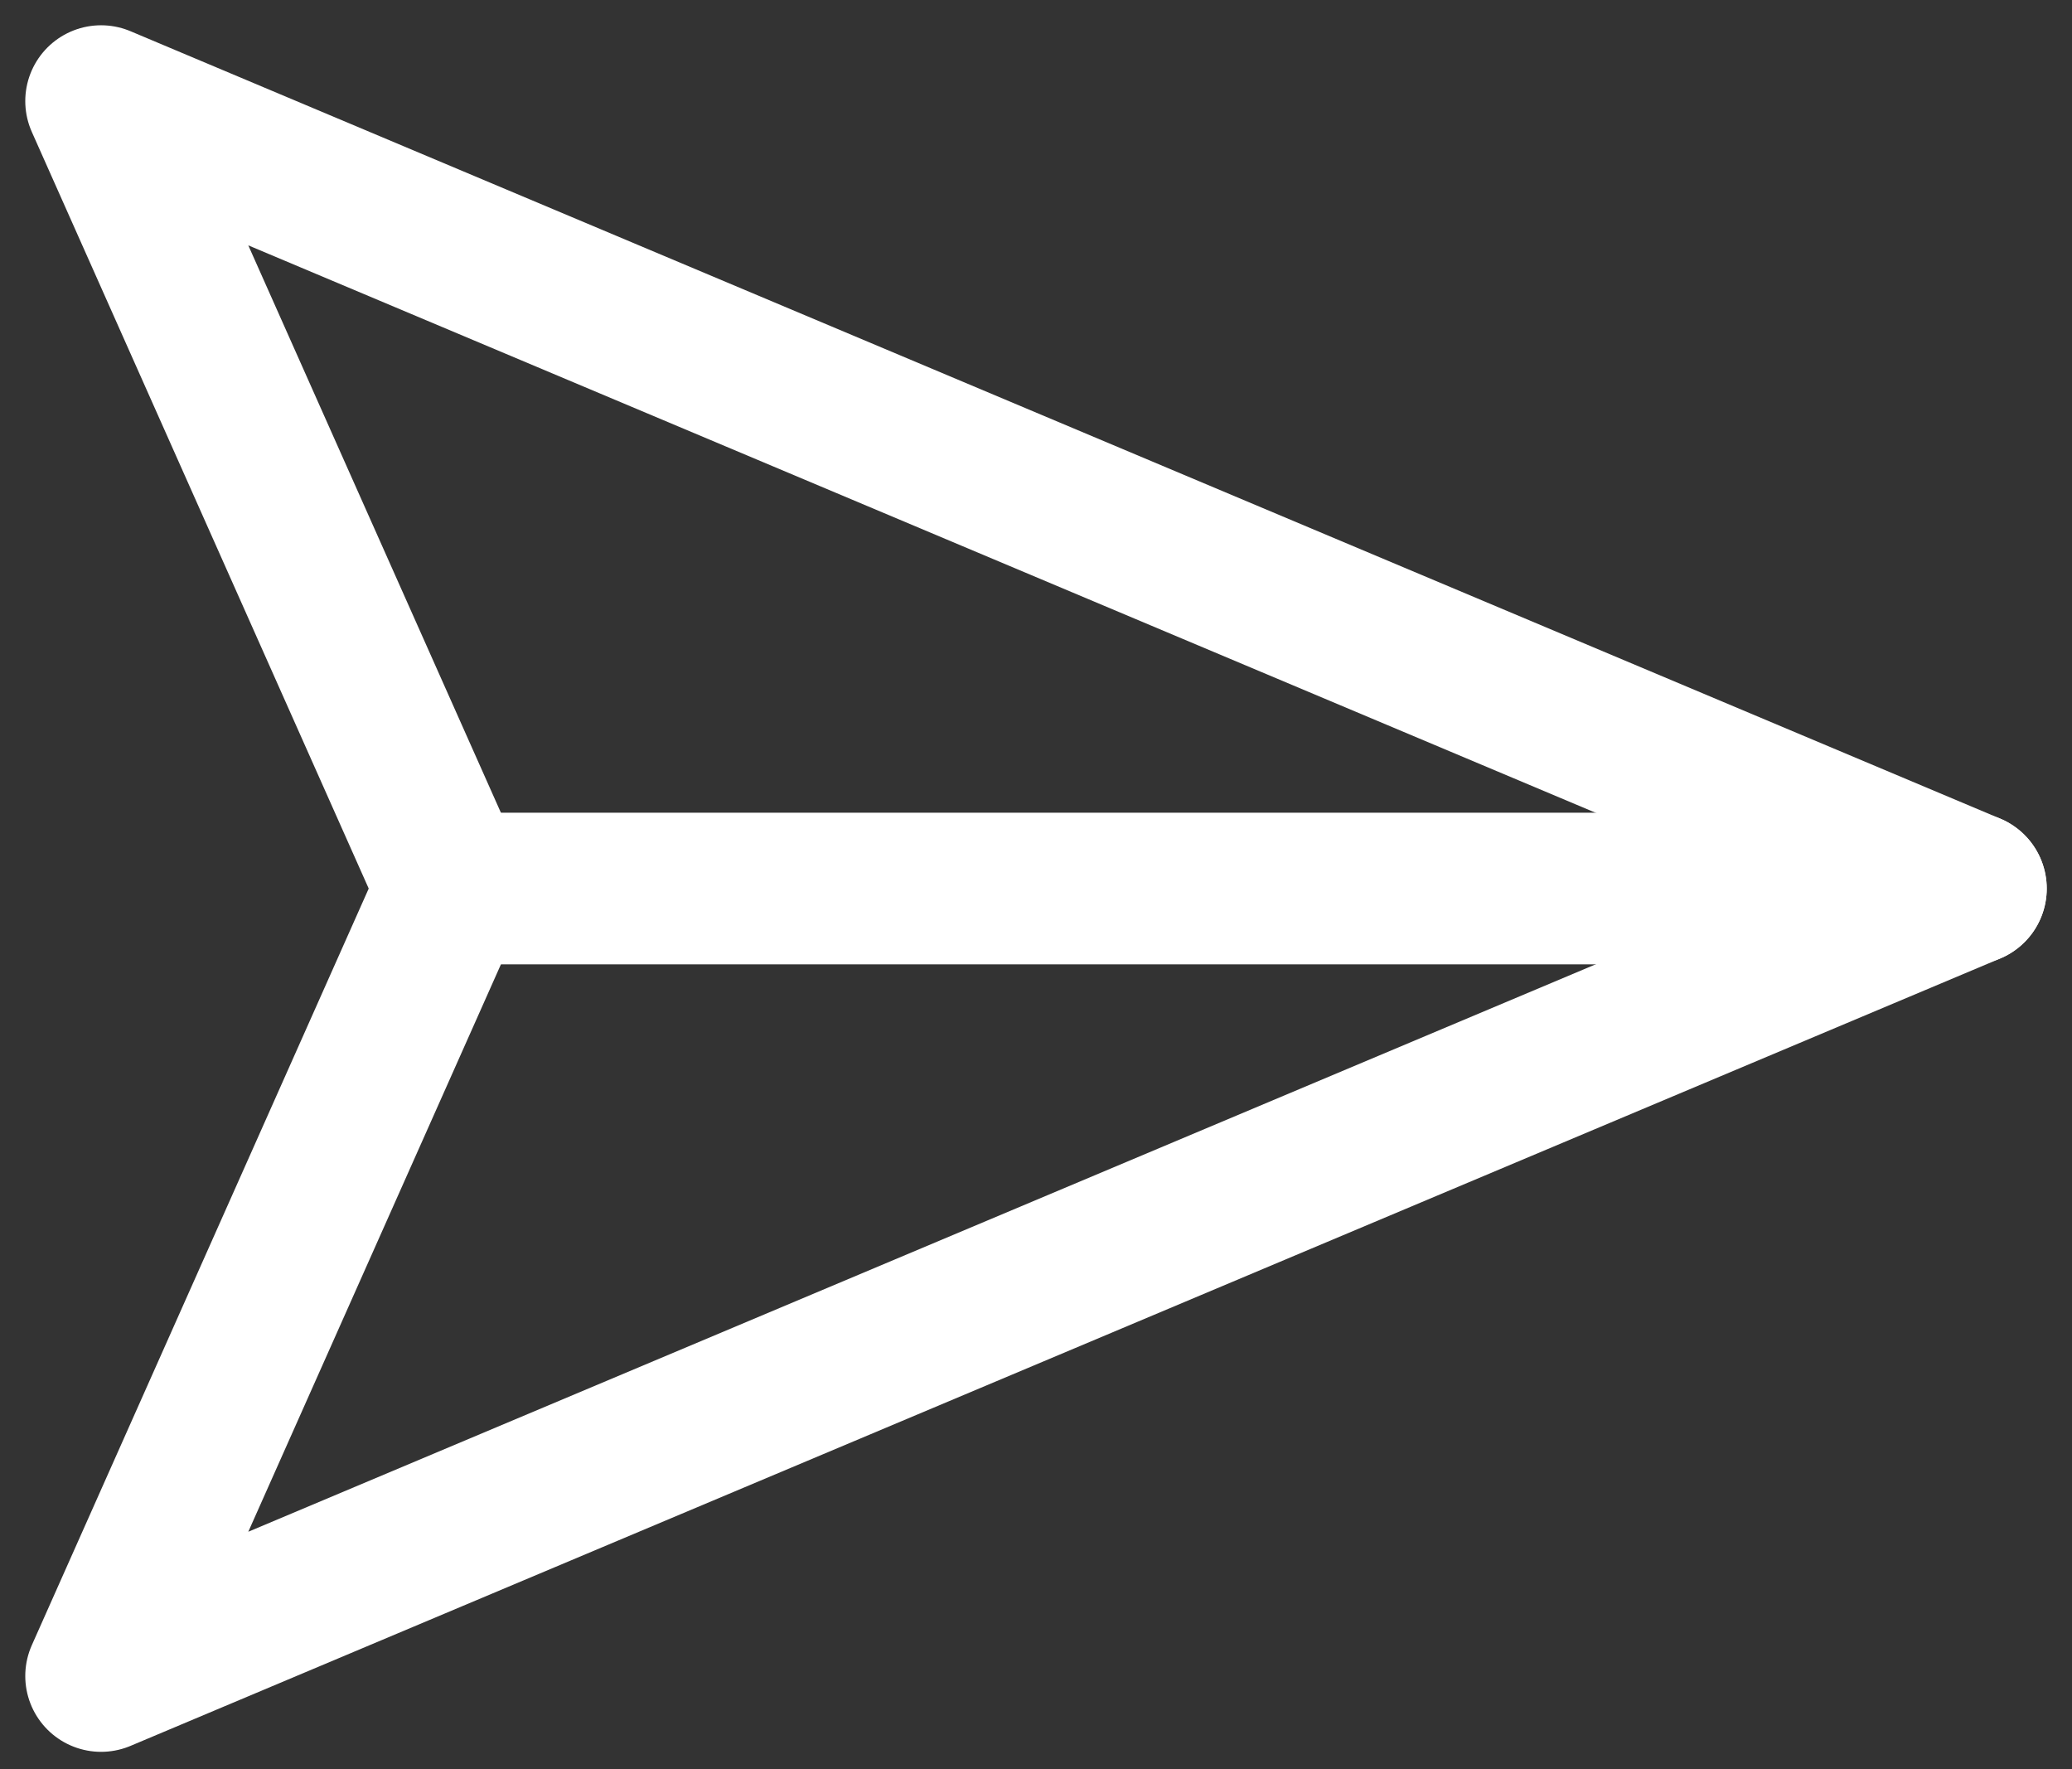 <svg width="41" height="35" viewBox="0 0 41 35" fill="none" xmlns="http://www.w3.org/2000/svg">
<rect x="0" y="0" width="41" height="35" fill="#333333" stroke="none"/>
<path d="M39 17.579L2 33.158L8.938 17.579L2 2L39 17.579Z" stroke="white" stroke-width="3" stroke-linecap="round" stroke-linejoin="round"/>
<path d="M8.816 17.579H39" stroke="white" stroke-width="3" stroke-linecap="round" stroke-linejoin="round"/>
</svg>
